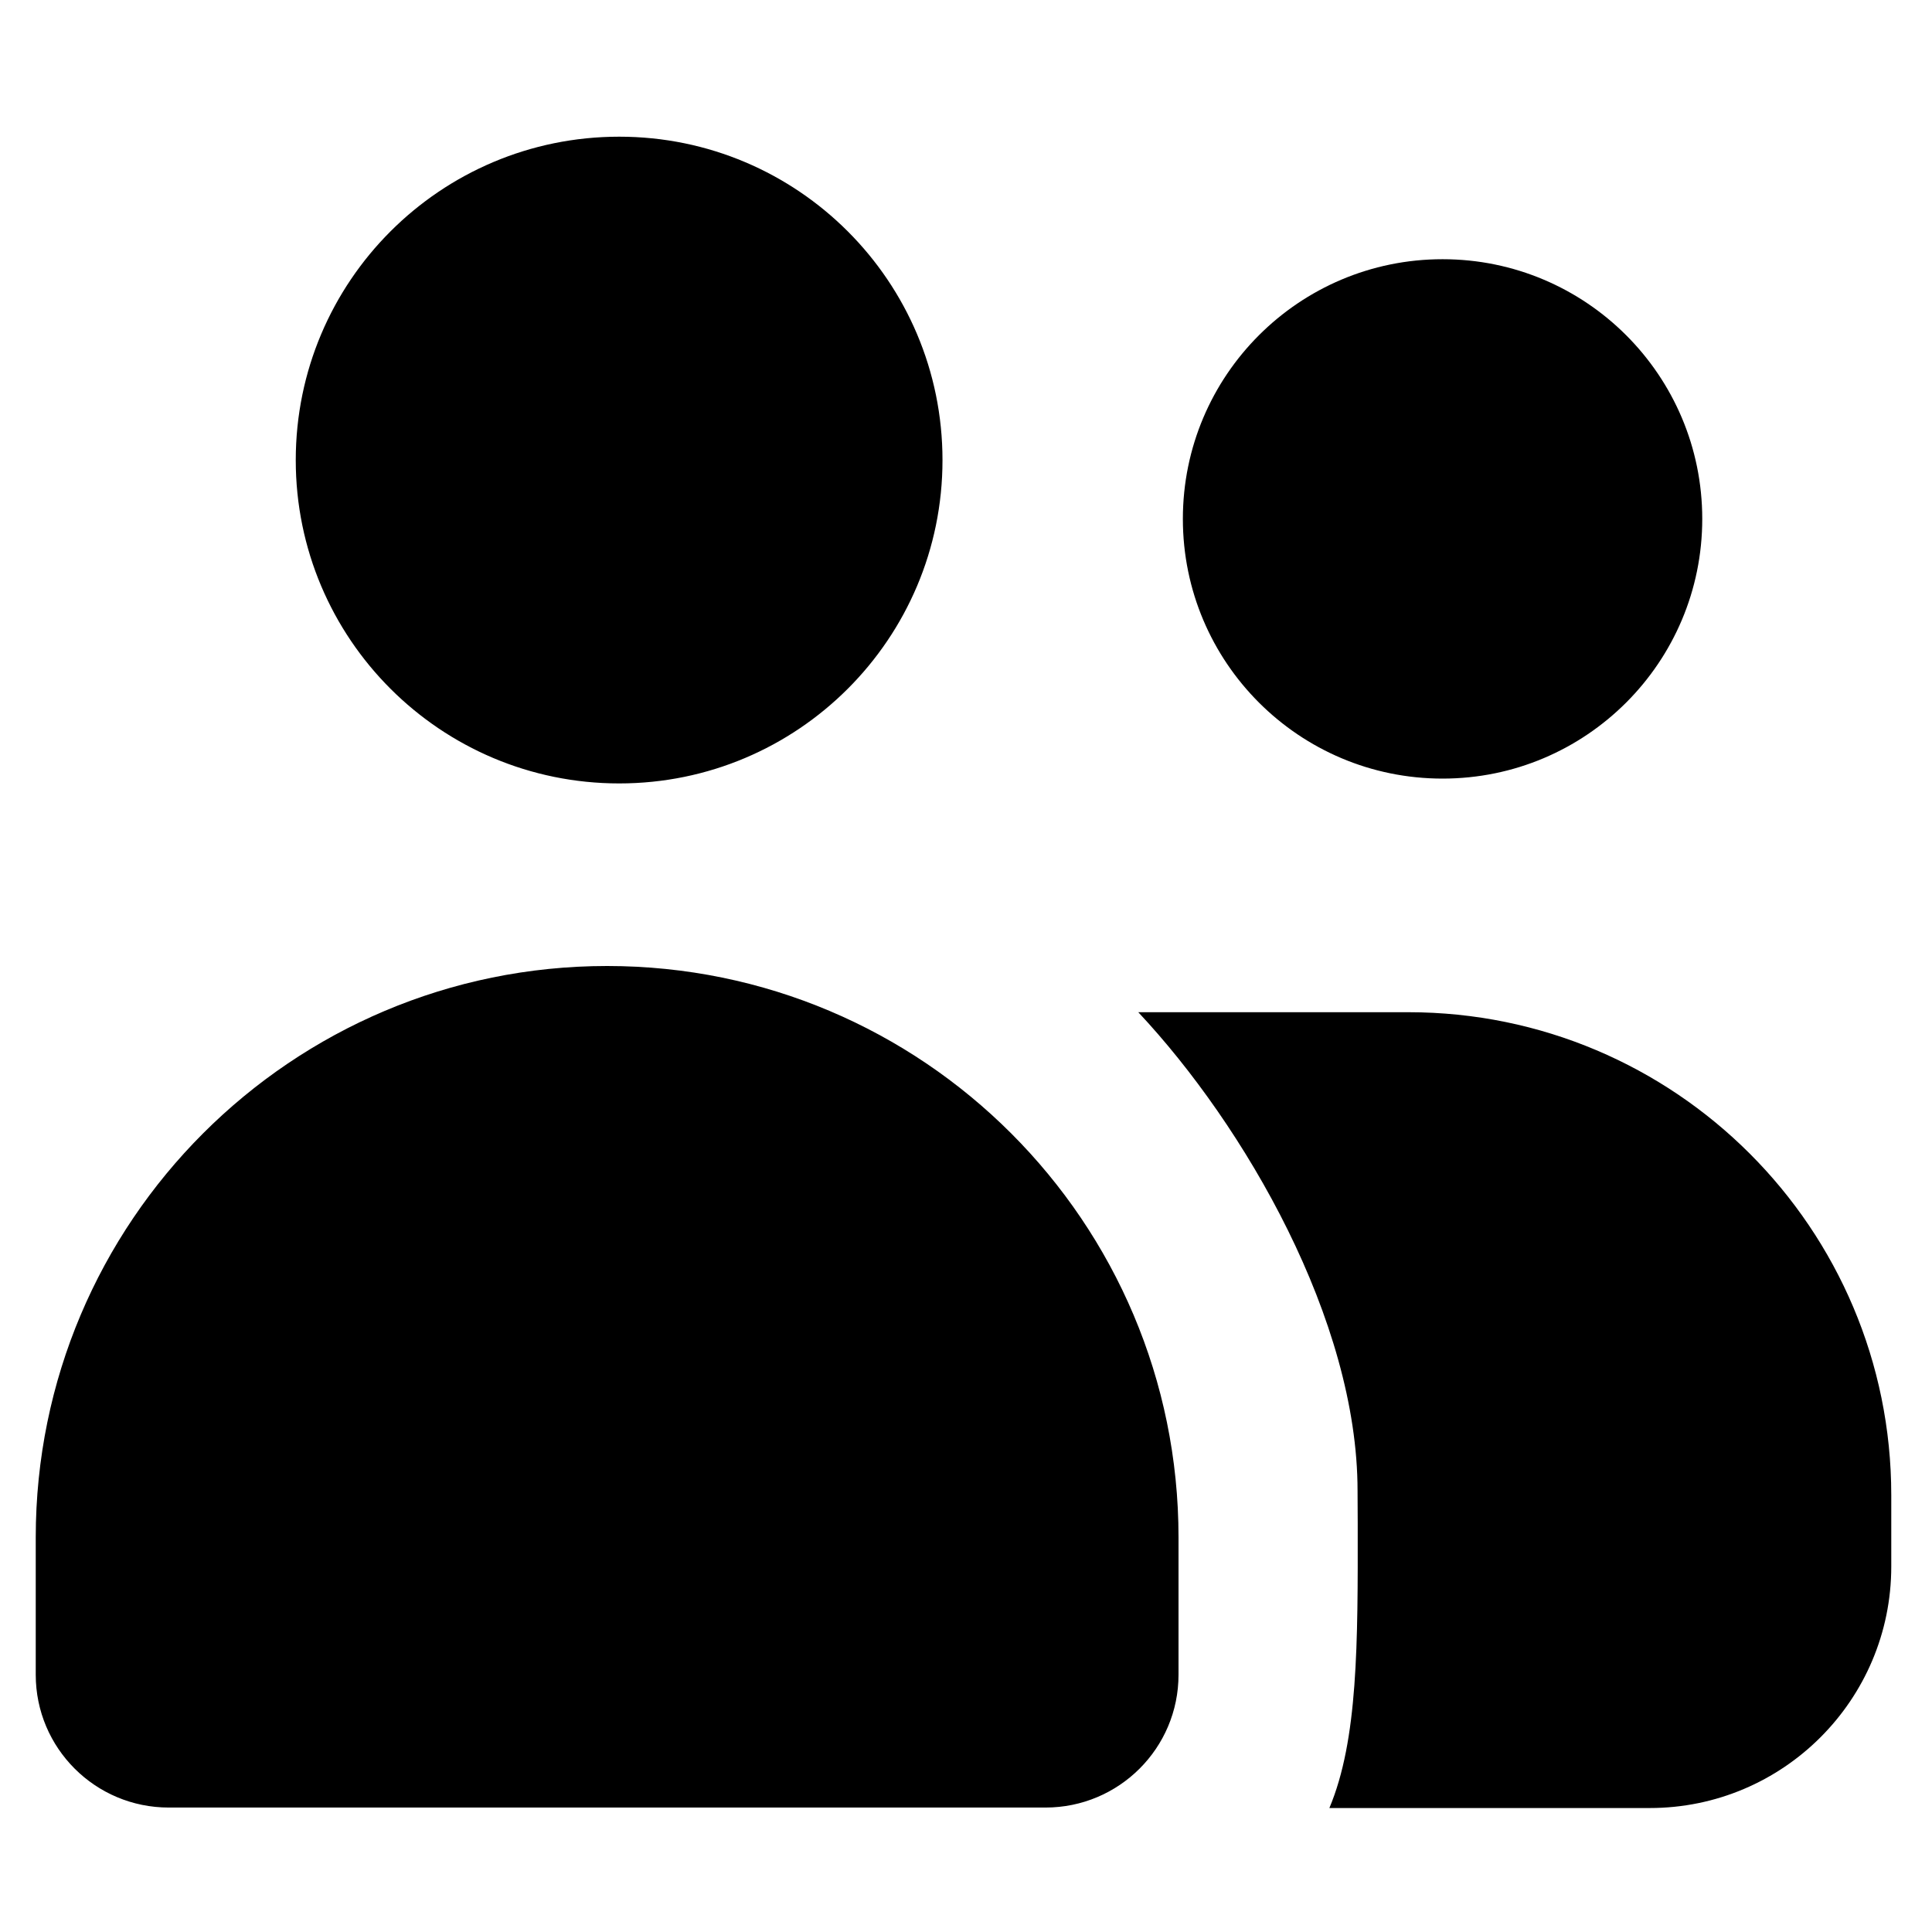 <svg width="14px" height="14px" viewBox="0 0 12 12"
     xmlns="http://www.w3.org/2000/svg"
     fill="currentColor"
     class="text-text-300">
  <path d="M10.573 3.223C10.573 4.114 9.851 4.836 8.96 4.836 8.069 4.836 7.347 4.114 7.347 3.223 7.347 2.332 8.069 1.61 8.96 1.61 9.851 1.61 10.573 2.332 10.573 3.223ZM8.257 11.23C8.435 10.807 8.434 10.211 8.433 9.462 8.433 9.395 8.432 9.328 8.432 9.259 8.432 8.2 7.731 6.992 7.07 6.287H8.747C10.404 6.287 11.747 7.63 11.747 9.287V9.73C11.747 10.558 11.075 11.23 10.247 11.23H8.257ZM5.854 2.858C5.854 3.967 4.955 4.866 3.846 4.866 2.736 4.866 1.837 3.967 1.837 2.858 1.837 1.748 2.736.849 3.846.849 4.955.849 5.854 1.748 5.854 2.858ZM.222 9.549C.222 7.589 1.811 6 3.771 6 5.731 6 7.32 7.589 7.32 9.549V10.402C7.32 10.858 6.95 11.227 6.494 11.227H1.048C.592 11.227.222 10.858.222 10.402V9.549Z"/>
</svg>